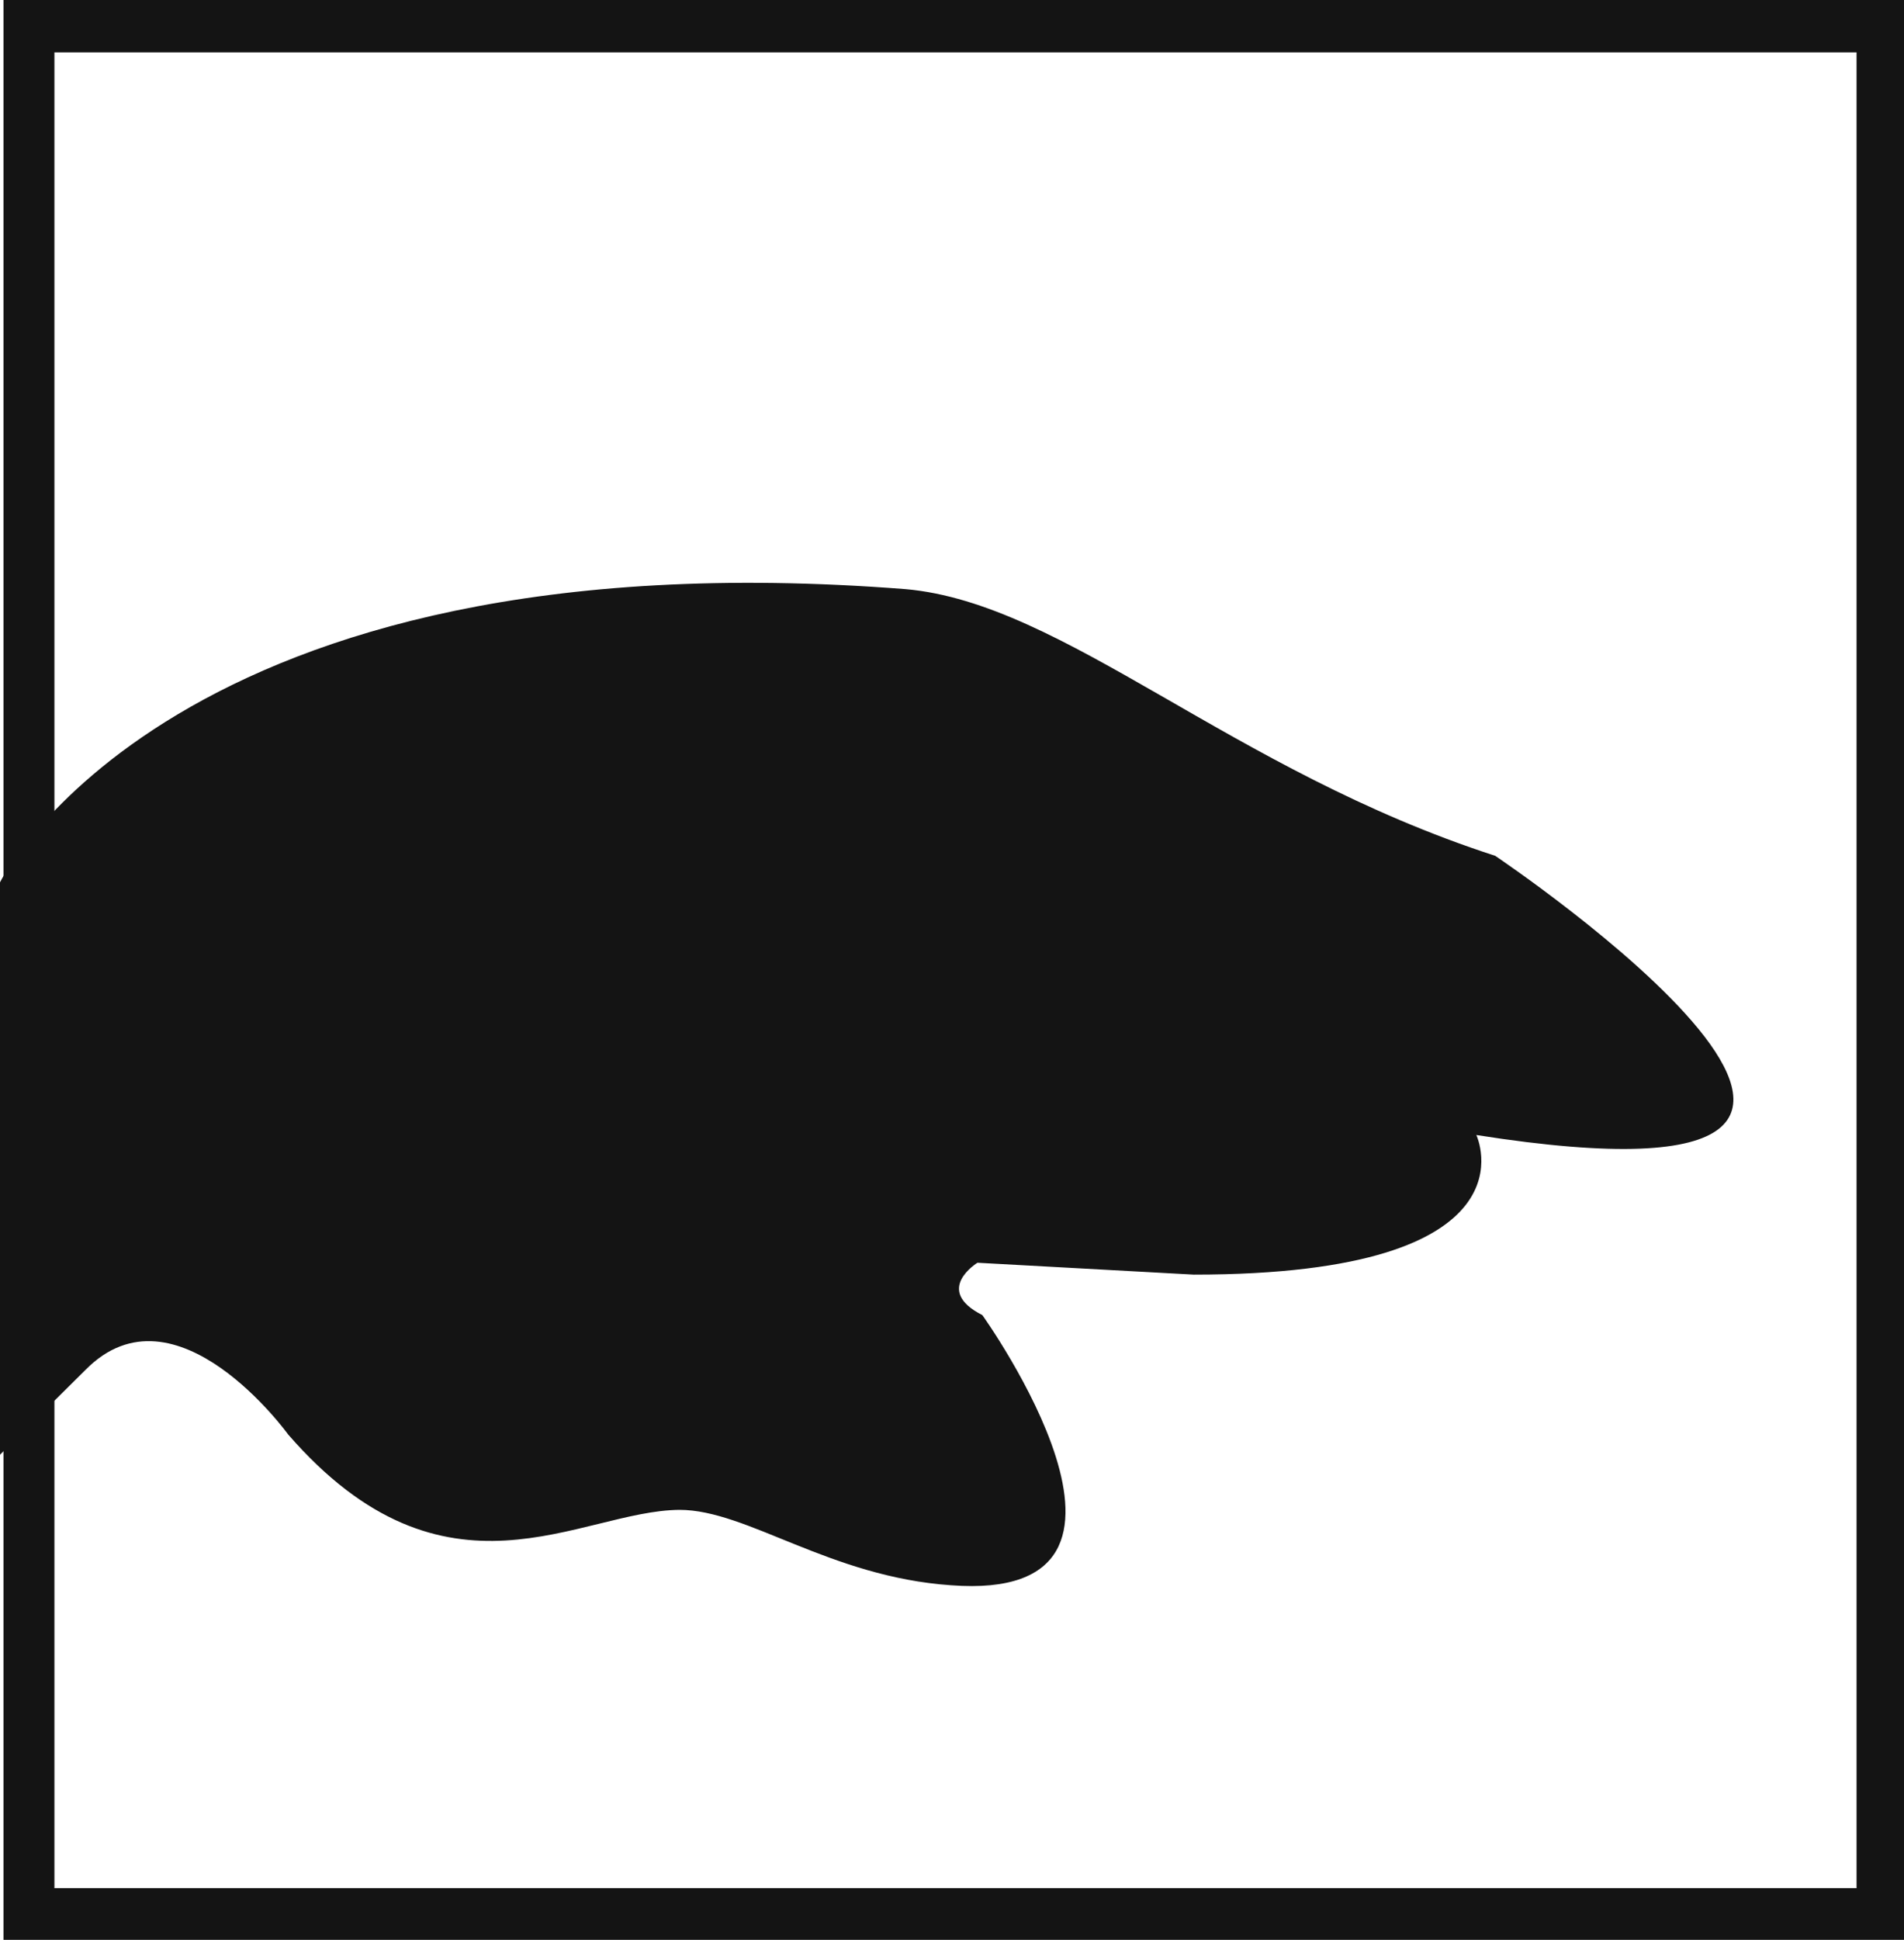 <svg xmlns="http://www.w3.org/2000/svg" viewBox="0 0 27.29 27.79"><defs><style>.cls-1{fill:#141414;}</style></defs><title>P9_</title><g id="Grafica"><path class="cls-1" d="M.05,0V27.79H27.34V0ZM26.61,27.05H.78V.75H26.61Z"/><path class="cls-1" d="M13.63,22.71c3.41.26.45-3.87.45-3.87-.71-.36-.07-.75-.07-.75l3.1.17c5,0,4.05-2,4.05-2,8.13,1.28.27-4,.27-4-3.8-1.23-6.17-3.62-8.45-3.82C2.47,7.62,0,12.64,0,12.64v8.2l1.23-1.22c1.29-1.3,2.9.93,2.9.93,2.26,2.6,4.18,1.09,5.61,1.08C10.71,21.63,11.89,22.59,13.63,22.71Z"/></g></svg>